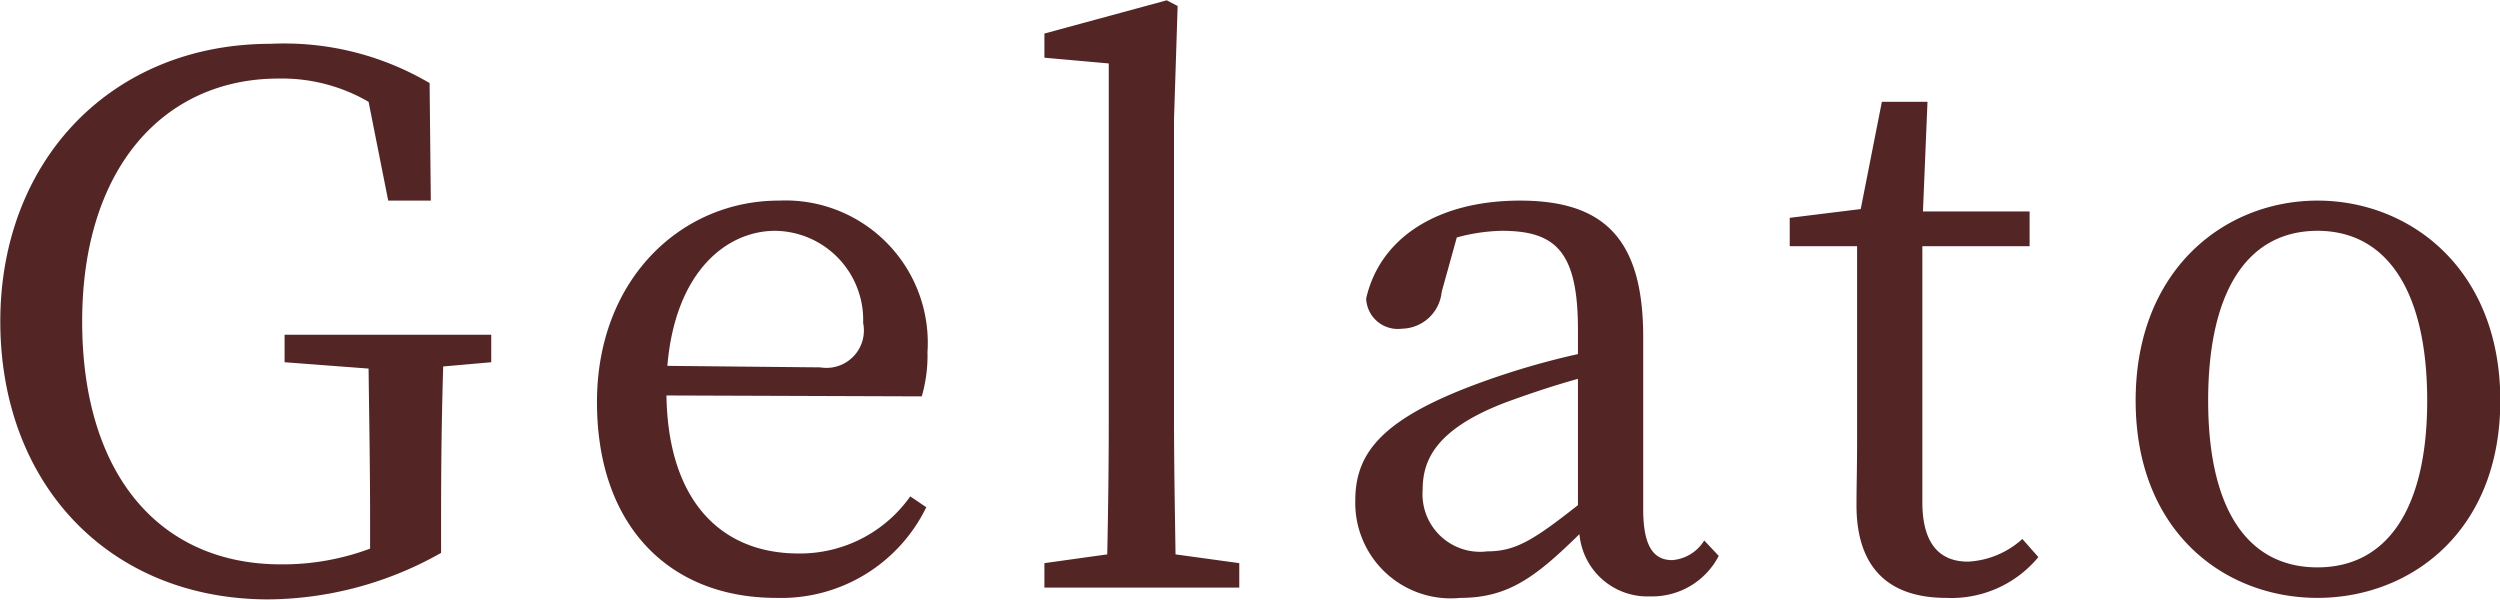 <svg xmlns="http://www.w3.org/2000/svg" width="165.5" height="39.7" viewBox="0 0 82.75 19.85">
  <defs>
    <style>
      .cls-1 {
        fill: #532525;
        fill-rule: evenodd;
      }
    </style>
  </defs>
  <path id="Gelato" class="cls-1" d="M1709.7,2531.17h-6.84v0.91l2.78,0.21c0.02,1.64.05,3.29,0.05,4.92v1.04a8.264,8.264,0,0,1-2.95.52c-4.04,0-6.58-3-6.58-8.04,0-5.11,2.73-8.04,6.5-8.04a5.711,5.711,0,0,1,2.98.77l0.65,3.27h1.41l-0.04-3.89a9.479,9.479,0,0,0-5.26-1.3c-5.28,0-8.95,3.87-8.95,9.19,0,5.38,3.6,9.2,8.88,9.2a11.759,11.759,0,0,0,5.71-1.54v-1.18c0-1.72.02-3.38,0.07-4.99l1.59-.14v-0.91Zm5.83,1.03c0.26-3.12,1.96-4.47,3.57-4.47a2.95,2.95,0,0,1,2.91,3.05,1.239,1.239,0,0,1-1.42,1.47Zm8.42,1.01a4.856,4.856,0,0,0,.19-1.47,4.711,4.711,0,0,0-4.92-5.01c-3.24,0-6.02,2.61-6.02,6.67,0,4.1,2.4,6.48,5.93,6.48a5.338,5.338,0,0,0,4.97-3l-0.53-.36a4.465,4.465,0,0,1-3.7,1.89c-2.57,0-4.32-1.75-4.37-5.23Zm8.4,5.23c-0.02-1.44-.05-2.98-0.05-4.42v-9.98l0.12-3.75-0.36-.19-4.05,1.1v0.8l2.13,0.19v11.83c0,1.44-.02,2.98-0.05,4.42l-2.08.29v0.81h6.45v-0.81Zm13.32-1.63c-1.46,1.15-2.06,1.53-3,1.53a1.908,1.908,0,0,1-2.14-2.04c0-.96.41-1.99,2.72-2.88,0.57-.21,1.48-0.53,2.42-0.79v4.18Zm4.18,1.17a1.366,1.366,0,0,1-1.06.65c-0.6,0-.96-0.43-0.96-1.68v-5.71c0-3.27-1.32-4.51-4.08-4.51-2.71,0-4.63,1.22-5.09,3.24a1.047,1.047,0,0,0,1.18,1,1.349,1.349,0,0,0,1.32-1.22l0.5-1.8a6.038,6.038,0,0,1,1.49-.22c1.78,0,2.52.68,2.52,3.27v0.81a25.659,25.659,0,0,0-3.02.87c-3.44,1.22-4.35,2.37-4.35,3.98a3.161,3.161,0,0,0,3.48,3.22c1.59,0,2.5-.7,3.94-2.11a2.259,2.259,0,0,0,2.35,2.06,2.478,2.478,0,0,0,2.26-1.34Zm10.53-.05a2.89,2.89,0,0,1-1.8.75c-0.93,0-1.51-.58-1.51-1.97v-8.47h3.55v-1.15h-3.53l0.15-3.63h-1.51l-0.7,3.55-2.35.29v0.94h2.23v6.38c0,0.99-.02,1.56-0.02,2.19,0,2.11,1.1,3.07,2.97,3.07a3.737,3.737,0,0,0,3.05-1.35Zm9.77,1.95c3.07,0,6.05-2.19,6.05-6.53,0-4.37-3-6.62-6.05-6.62-3.07,0-6.02,2.28-6.02,6.62C1764.13,2537.67,1767.05,2539.88,1770.15,2539.88Zm0-1.01c-2.3,0-3.62-1.9-3.62-5.52,0-3.65,1.32-5.62,3.62-5.62,2.28,0,3.63,1.97,3.63,5.62C1773.78,2536.97,1772.43,2538.87,1770.15,2538.87Z" transform="translate(-1693.44 -2520.09)"/>
</svg>
